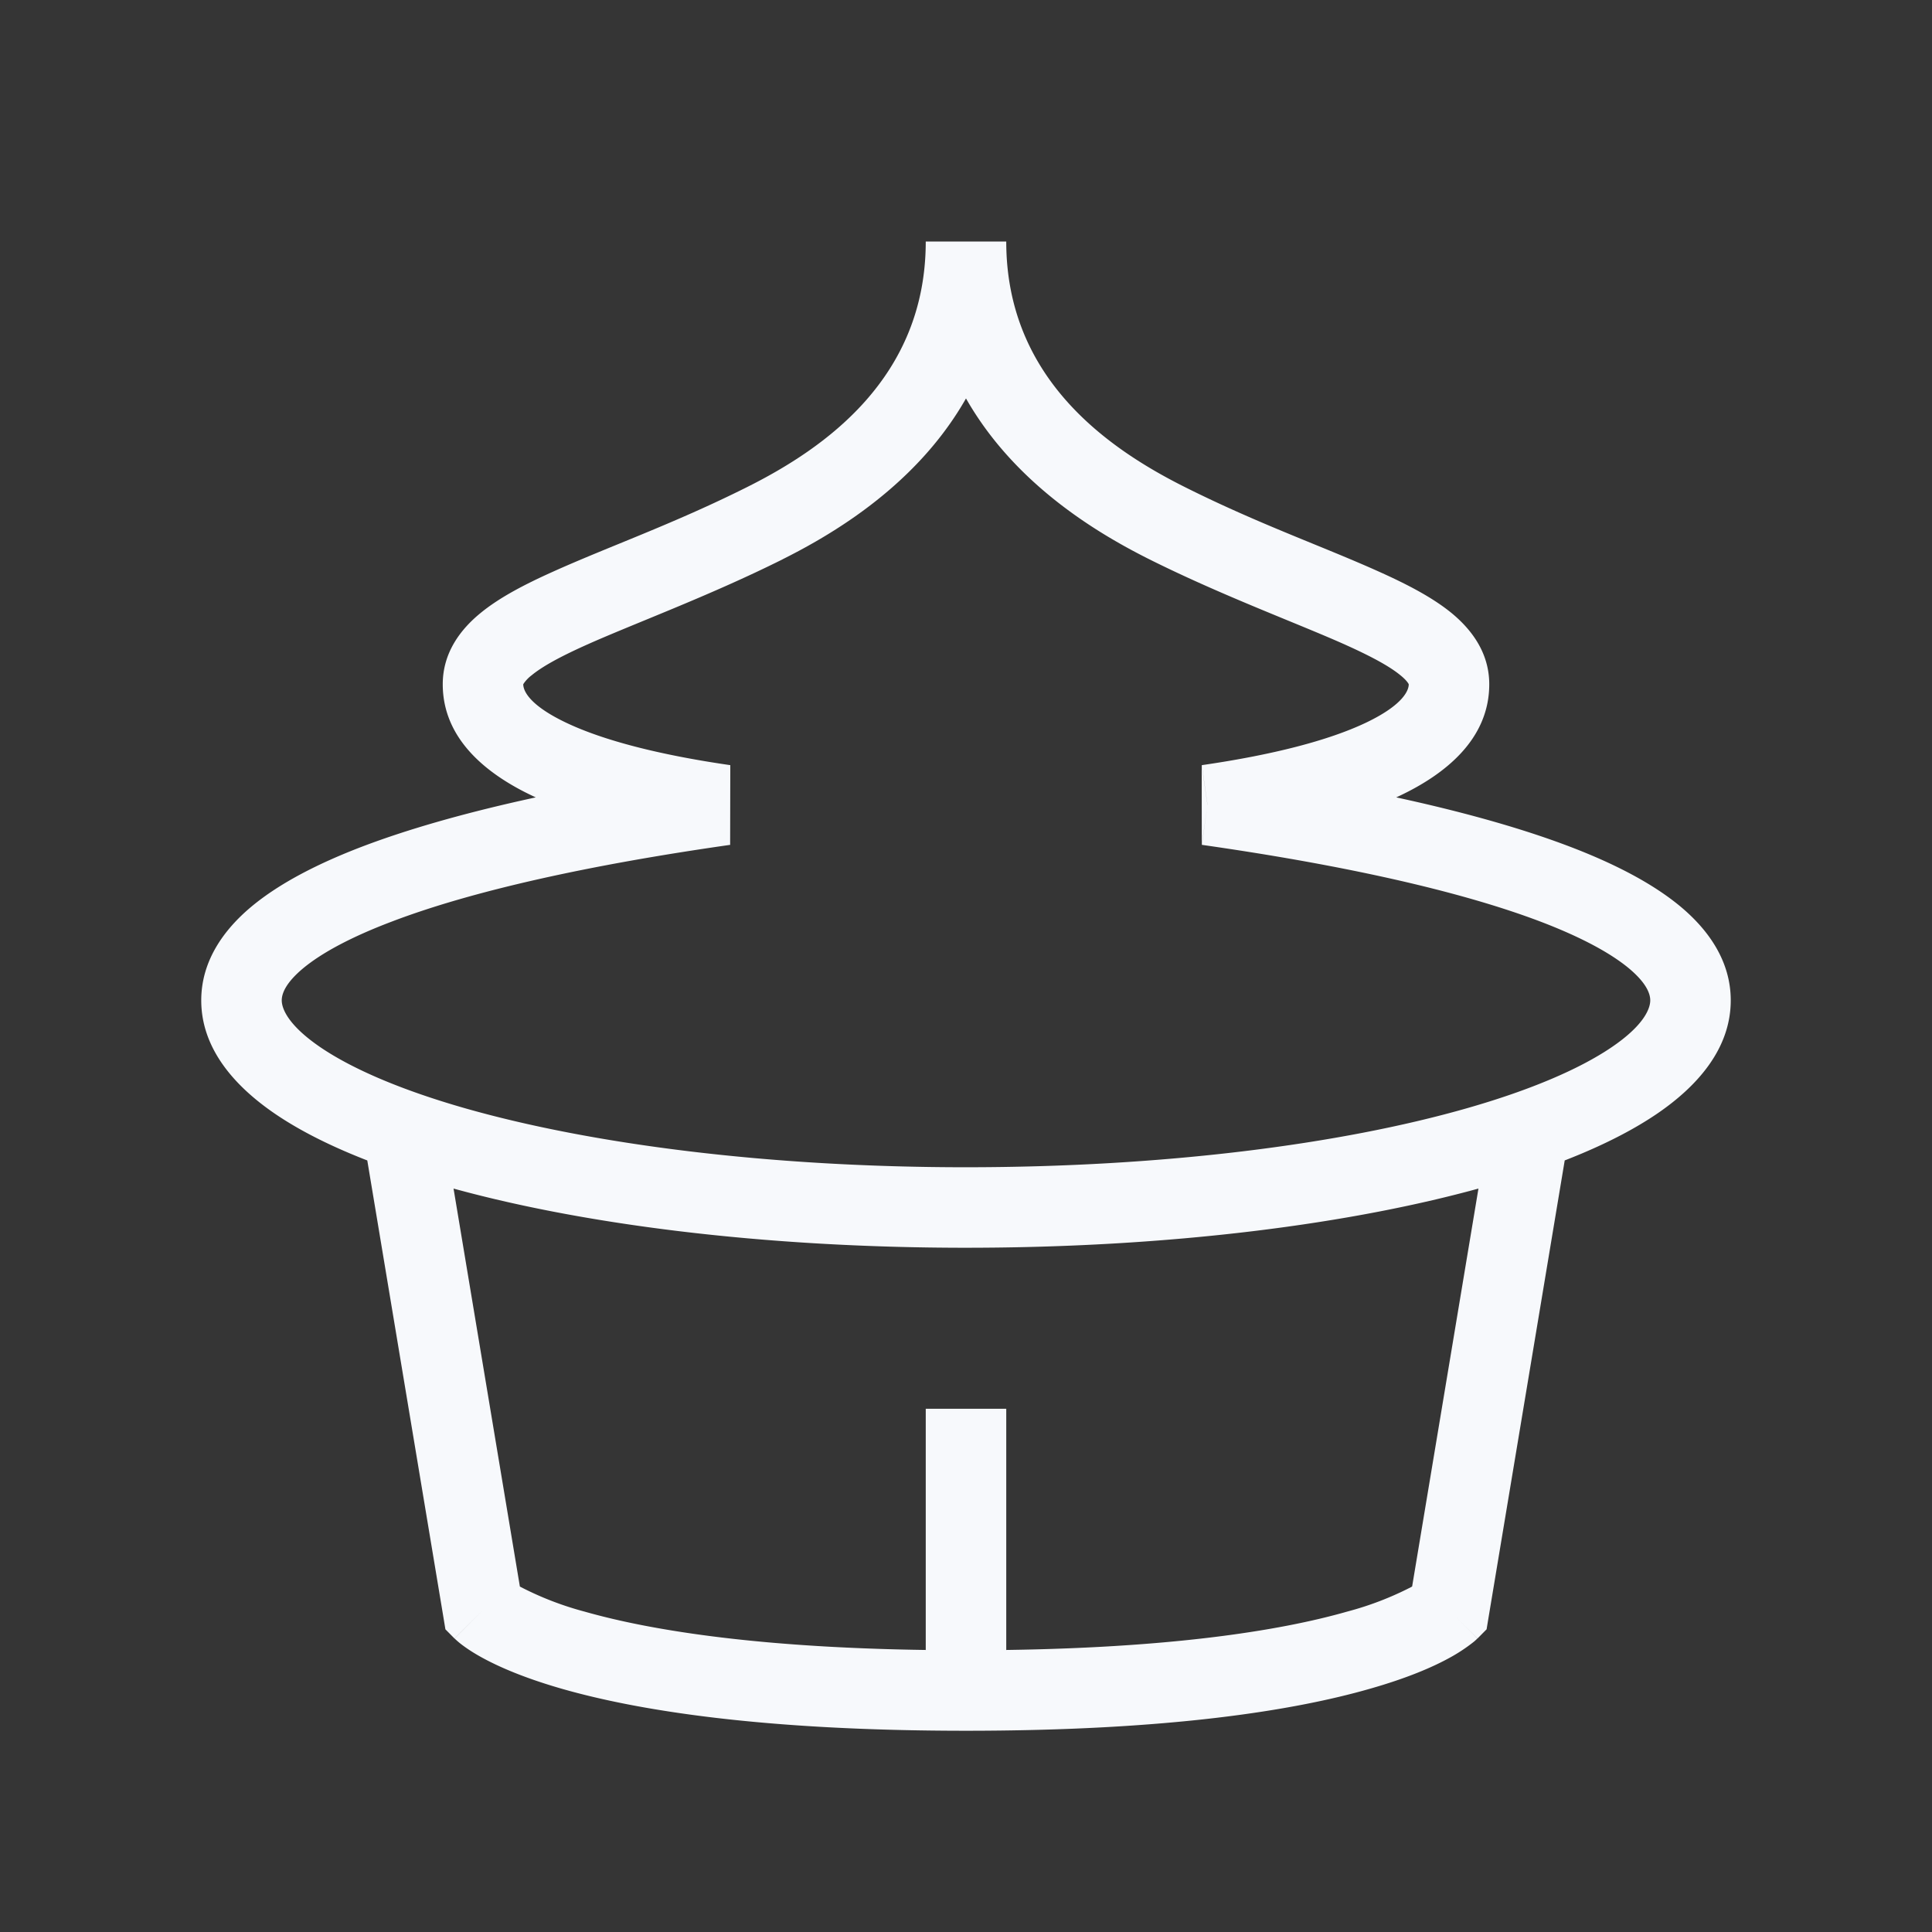 <svg xmlns="http://www.w3.org/2000/svg" width="24" height="24" fill="none"><rect width="100%" height="100%" fill="#333333" stroke="none"/><path fill="#fff" fill-opacity=".01" d="M24 0v24H0V0z"/><path fill="#F7F9FC" d="m6 20-.493.082.026.158.113.114zm12 0 .354.354.113-.114.026-.158zM9 10l.07.495.002-.99zm6 0-.072-.495.001.99zM9.5 6.5l.224.447zm5 0-.224.447zm-2 11.5v-.5h-1v.5zm-7.993-3.918 1 6 .986-.164-1-6zm13.986 6 1-6-.986-.164-1 6zM6 20l-.353.354.001.001.002.002a.196.196 0 0 1 .004.004l.01.009a1 1 0 0 0 .092.075c.057.042.134.093.239.15.209.114.525.252.993.386.932.266 2.482.519 5.012.519v-1c-2.47 0-3.92-.247-4.738-.48a3.909 3.909 0 0 1-.788-.303 1.096 1.096 0 0 1-.125-.077c-.009-.006-.012-.01-.011-.008a.113.113 0 0 1 .01.008l.002.003.002.002c.001.001.002.001-.352.355m6 1.5c2.53 0 4.08-.253 5.012-.52.468-.133.784-.27.993-.385a2.085 2.085 0 0 0 .308-.204 1.015 1.015 0 0 0 .033-.03l.004-.004.002-.002c.001-.001.002-.001-.352-.355l-.353-.354.001-.001.002-.002.003-.003a.523.523 0 0 1 .01-.008l-.012.008c-.018.014-.058.04-.125.077a3.91 3.91 0 0 1-.788.302c-.817.234-2.268.481-4.738.481zm8.5-9.073c0 .101-.076.31-.487.587-.394.266-.997.526-1.787.752-1.572.45-3.774.734-6.226.734v1c2.518 0 4.817-.291 6.501-.773.84-.24 1.555-.535 2.072-.884.5-.338.927-.807.927-1.416zM12 14.5c-2.452 0-4.654-.285-6.227-.734-.79-.226-1.392-.486-1.786-.752-.41-.278-.487-.486-.487-.587h-1c0 .609.428 1.078.927 1.416.517.35 1.233.644 2.072.884 1.684.482 3.983.773 6.501.773zm-8.5-2.073c0-.075.038-.208.265-.398.229-.19.593-.388 1.1-.58 1.011-.386 2.468-.706 4.206-.954l-.142-.99c-1.762.252-3.305.585-4.42 1.008-.554.211-1.034.457-1.384.748-.35.292-.625.68-.625 1.166zm11.43-1.932c1.736.248 3.194.569 4.205.953.507.193.871.391 1.1.581.227.19.265.323.265.398h1c0-.486-.275-.874-.625-1.166-.35-.291-.83-.537-1.385-.748-1.114-.423-2.656-.756-4.42-1.008zM9.723 6.947C10.755 6.431 12.5 5.305 12.5 3h-1c0 1.695-1.255 2.569-2.224 3.053zM11.5 3c0 2.305 1.745 3.431 2.776 3.947l.448-.894C13.755 5.569 12.5 4.695 12.5 3zM9.072 9.505c-.878-.127-1.571-.306-2.03-.523C6.55 8.75 6.5 8.565 6.5 8.5h-1c0 .685.552 1.12 1.114 1.386.592.28 1.4.477 2.314.609zM17.5 8.5c0 .065-.051.25-.541.482-.46.217-1.152.396-2.03.523l.143.99c.915-.132 1.722-.329 2.314-.609.562-.266 1.114-.7 1.114-1.386zm-11 0v.002s0-.003.005-.01a.436.436 0 0 1 .1-.104c.13-.107.343-.225.66-.368.58-.262 1.539-.613 2.459-1.073l-.448-.894c-.924.462-1.715.736-2.423 1.056-.328.148-.644.31-.882.505-.243.198-.471.487-.471.886zm7.776-1.553c.92.46 1.879.81 2.46 1.073.316.143.53.261.66.368.062.05.089.086.099.103.005.008.005.012.005.011V8.5h1c0-.399-.229-.688-.47-.886-.239-.195-.555-.357-.883-.505-.708-.32-1.5-.594-2.423-1.056zM11.5 18v3h1v-3z"/></svg>